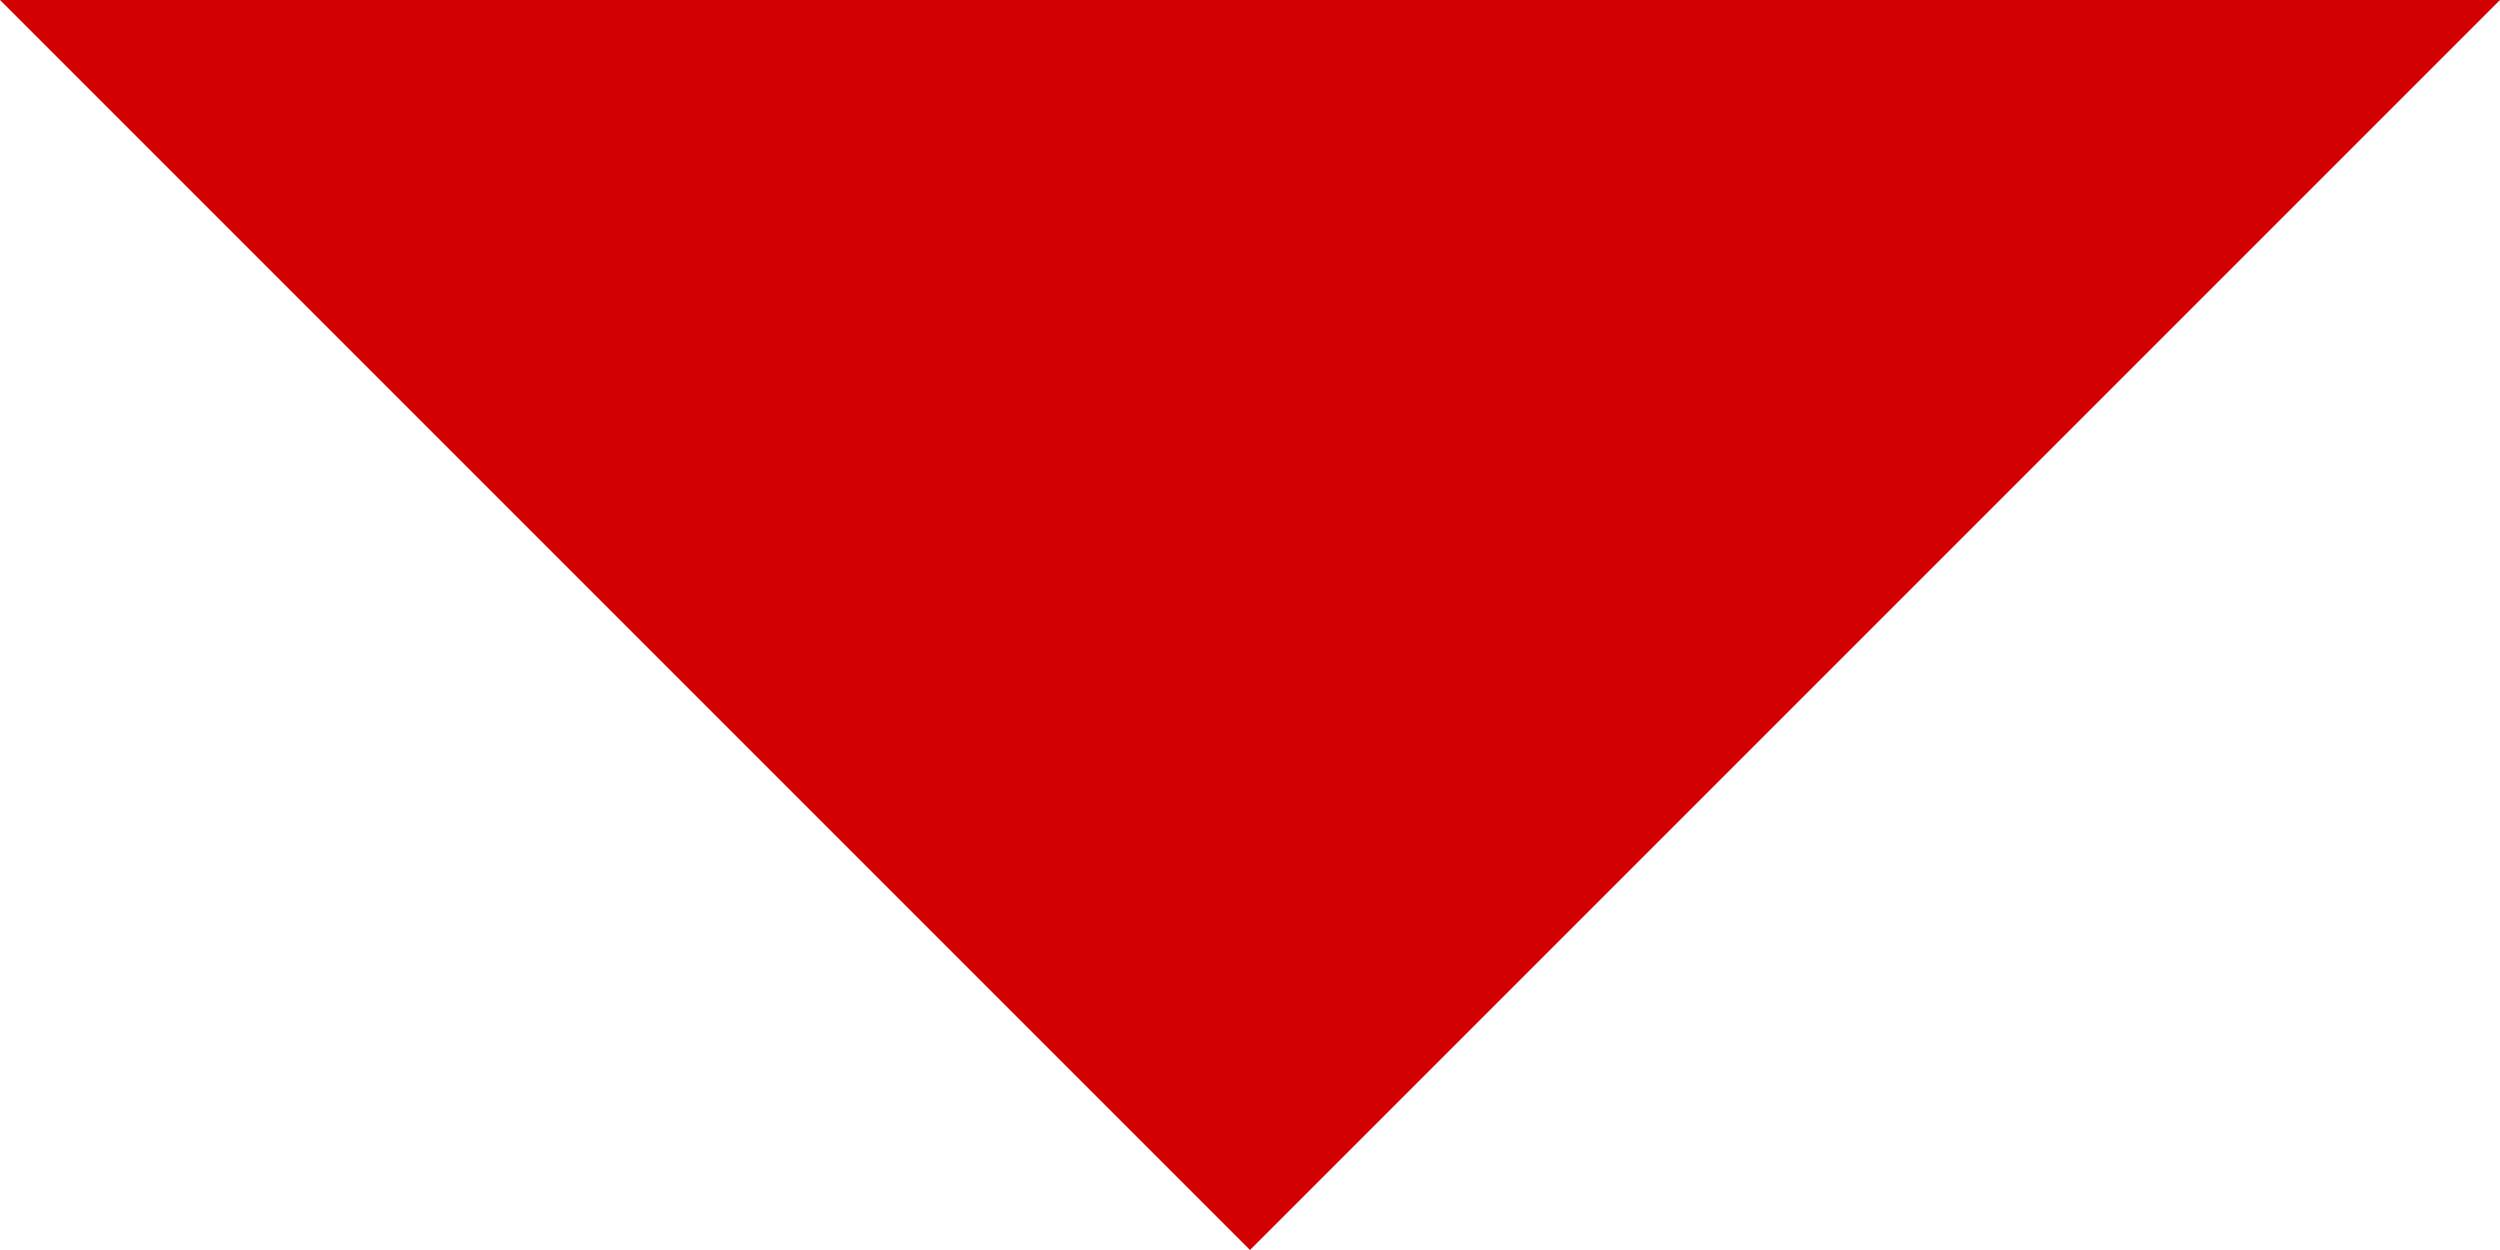 <svg xmlns="http://www.w3.org/2000/svg" viewBox="7626.5 1452 12.474 6.237"><defs><style>.a{fill:#d20000;}</style></defs><path class="a" d="M397.5,3184l6.237-6.237,1.675,1.675,4.562,4.562Z" transform="translate(8036.474 4636) rotate(180)"/></svg>